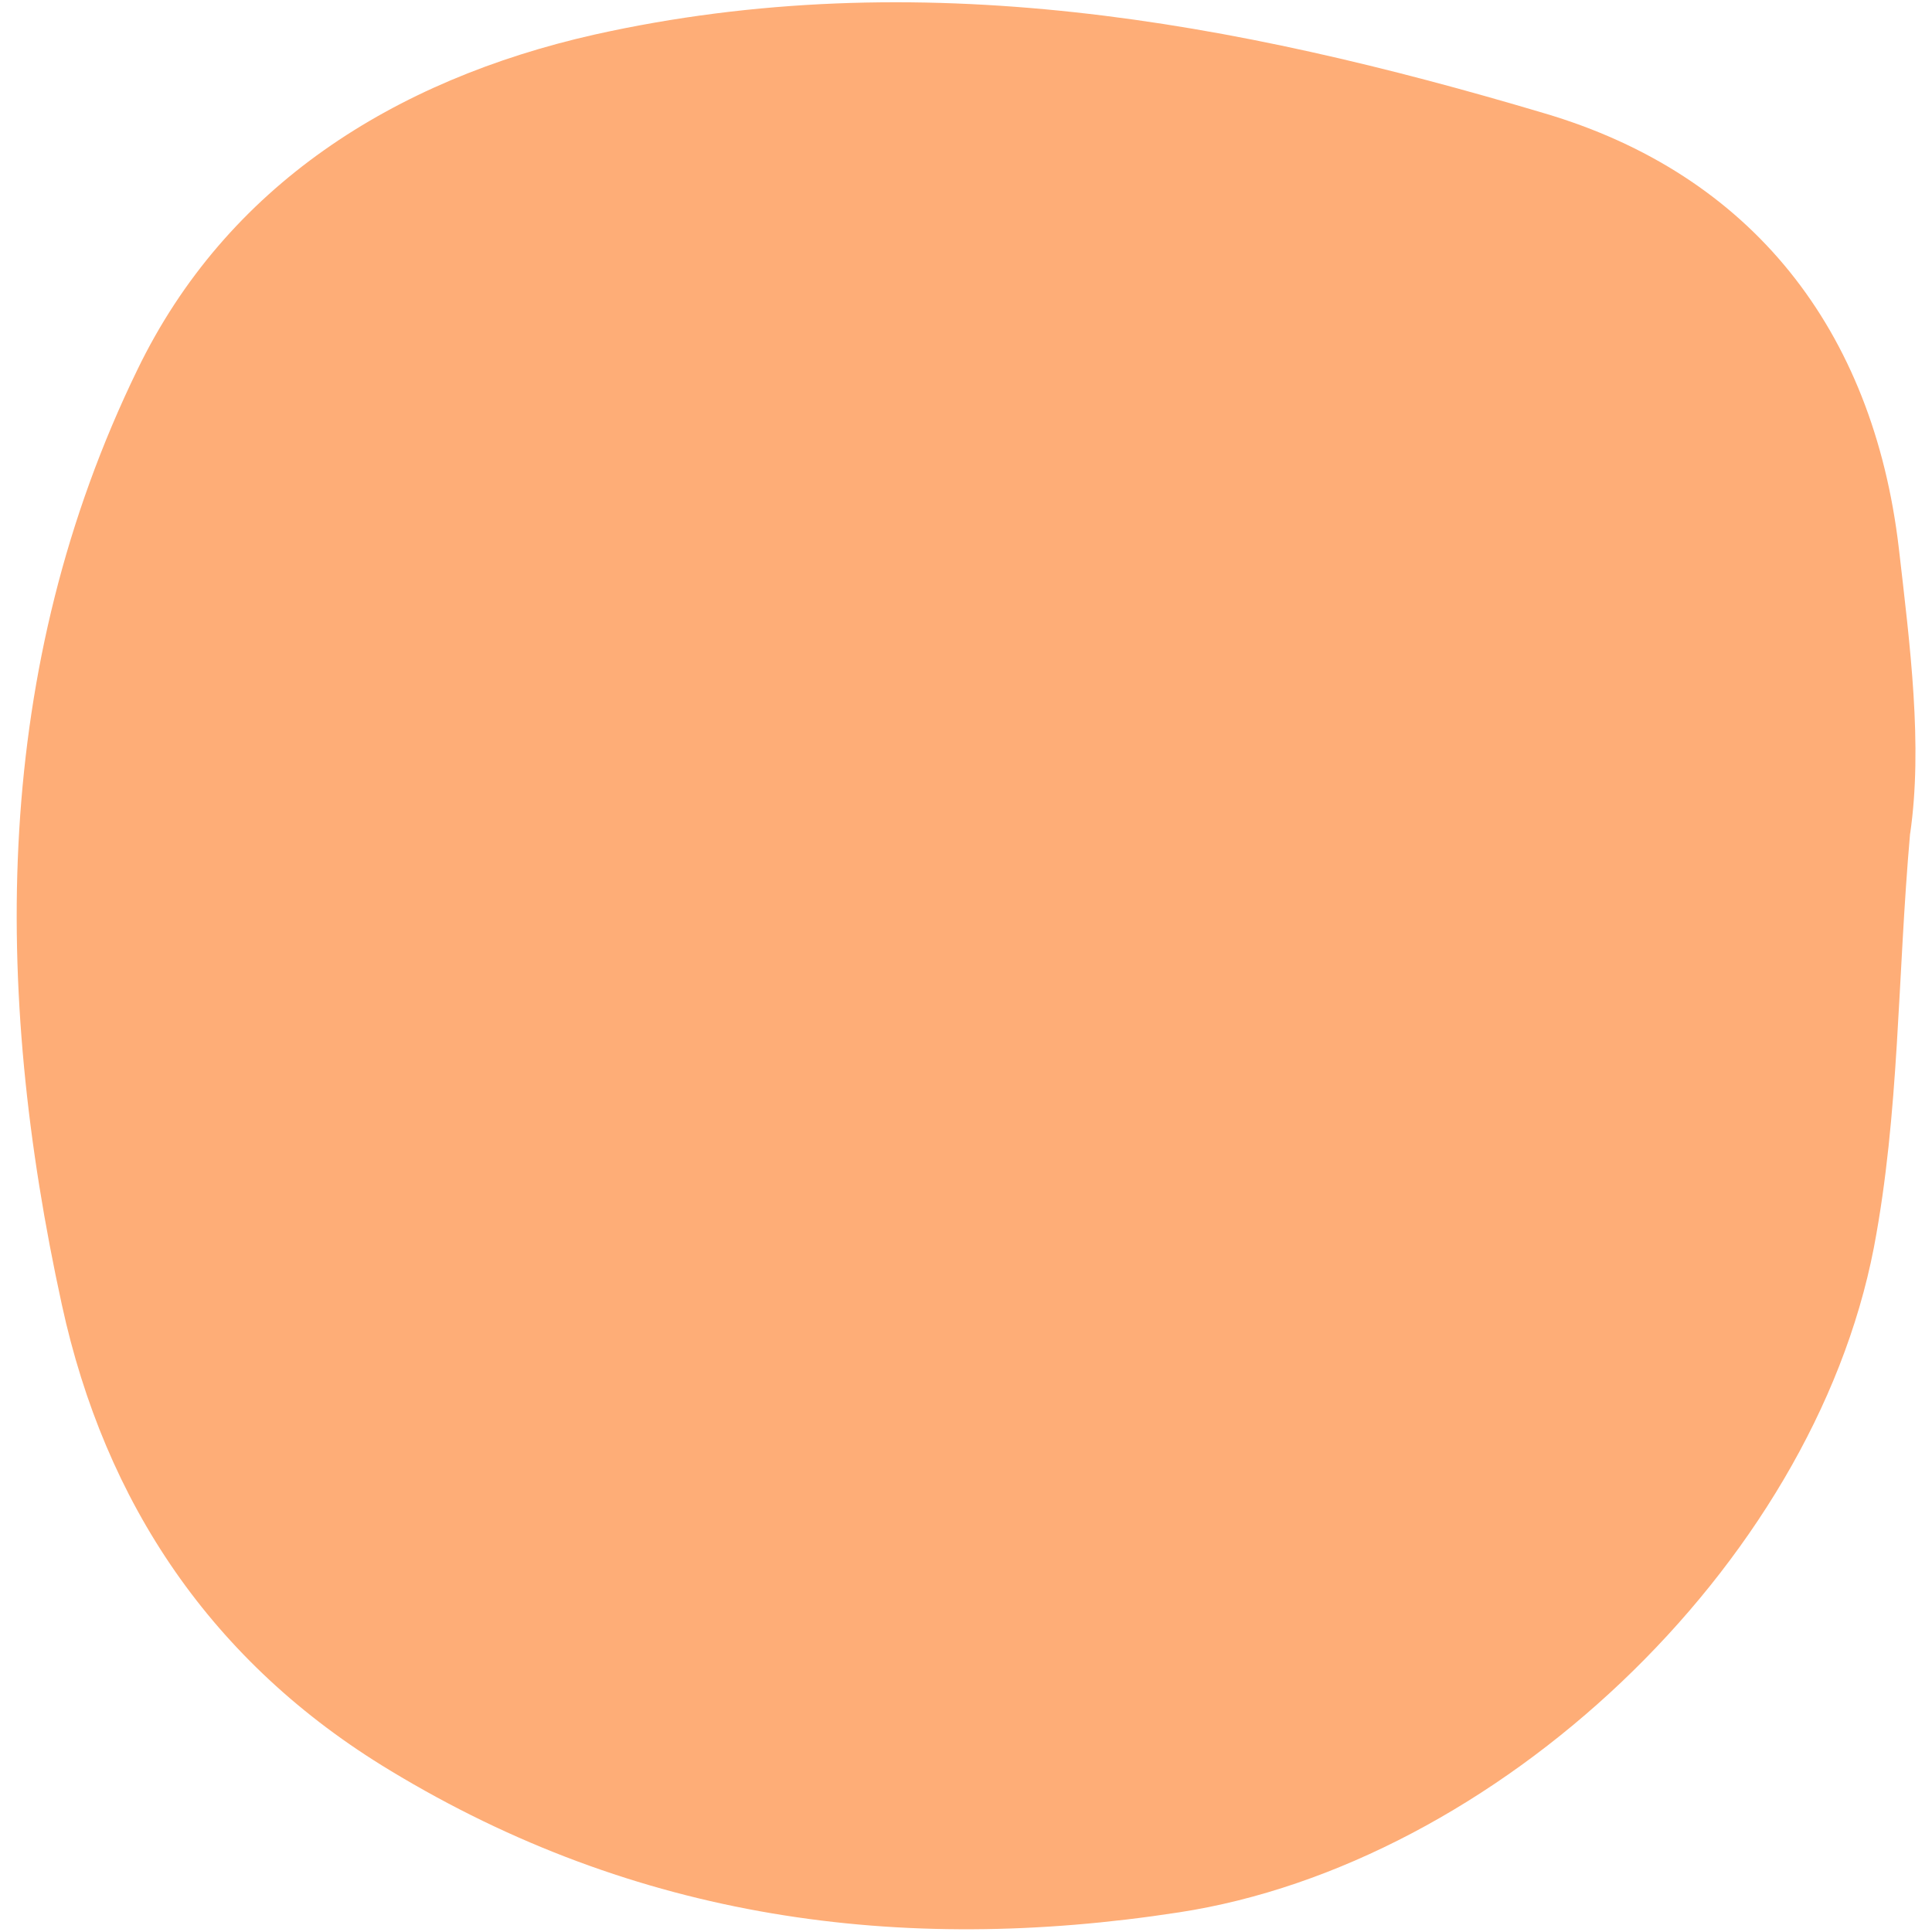 <?xml version="1.0" encoding="UTF-8"?>
<svg id="star01" xmlns="http://www.w3.org/2000/svg" version="1.1" viewBox="0 0 256 256">
  <!-- Generator: Adobe Illustrator 29.5.0, SVG Export Plug-In . SVG Version: 2.1.0 Build 137)  -->
  <defs>
    <style>
      .st0 {
        fill: #fead77;
      }
    </style>
  </defs>
  <path class="st0" d="M253.1,110.4c-1.7,19.3-1.4,37-4.8,54.9-8.2,42.4-50.2,81.7-92.1,88.1-37,5.7-72,.9-104.5-18.8-23.7-14.3-37.8-35.5-43.5-61.7C-1,130.8-1,88.5,18.2,49,30,24.6,52.2,10.6,78.7,4.6c43-9.6,84.9-1.8,125.9,10.4,27.5,8.1,43.6,28.7,47,57.6,1.5,13,3.2,26.2,1.5,37.9h0Z"/>
</svg>